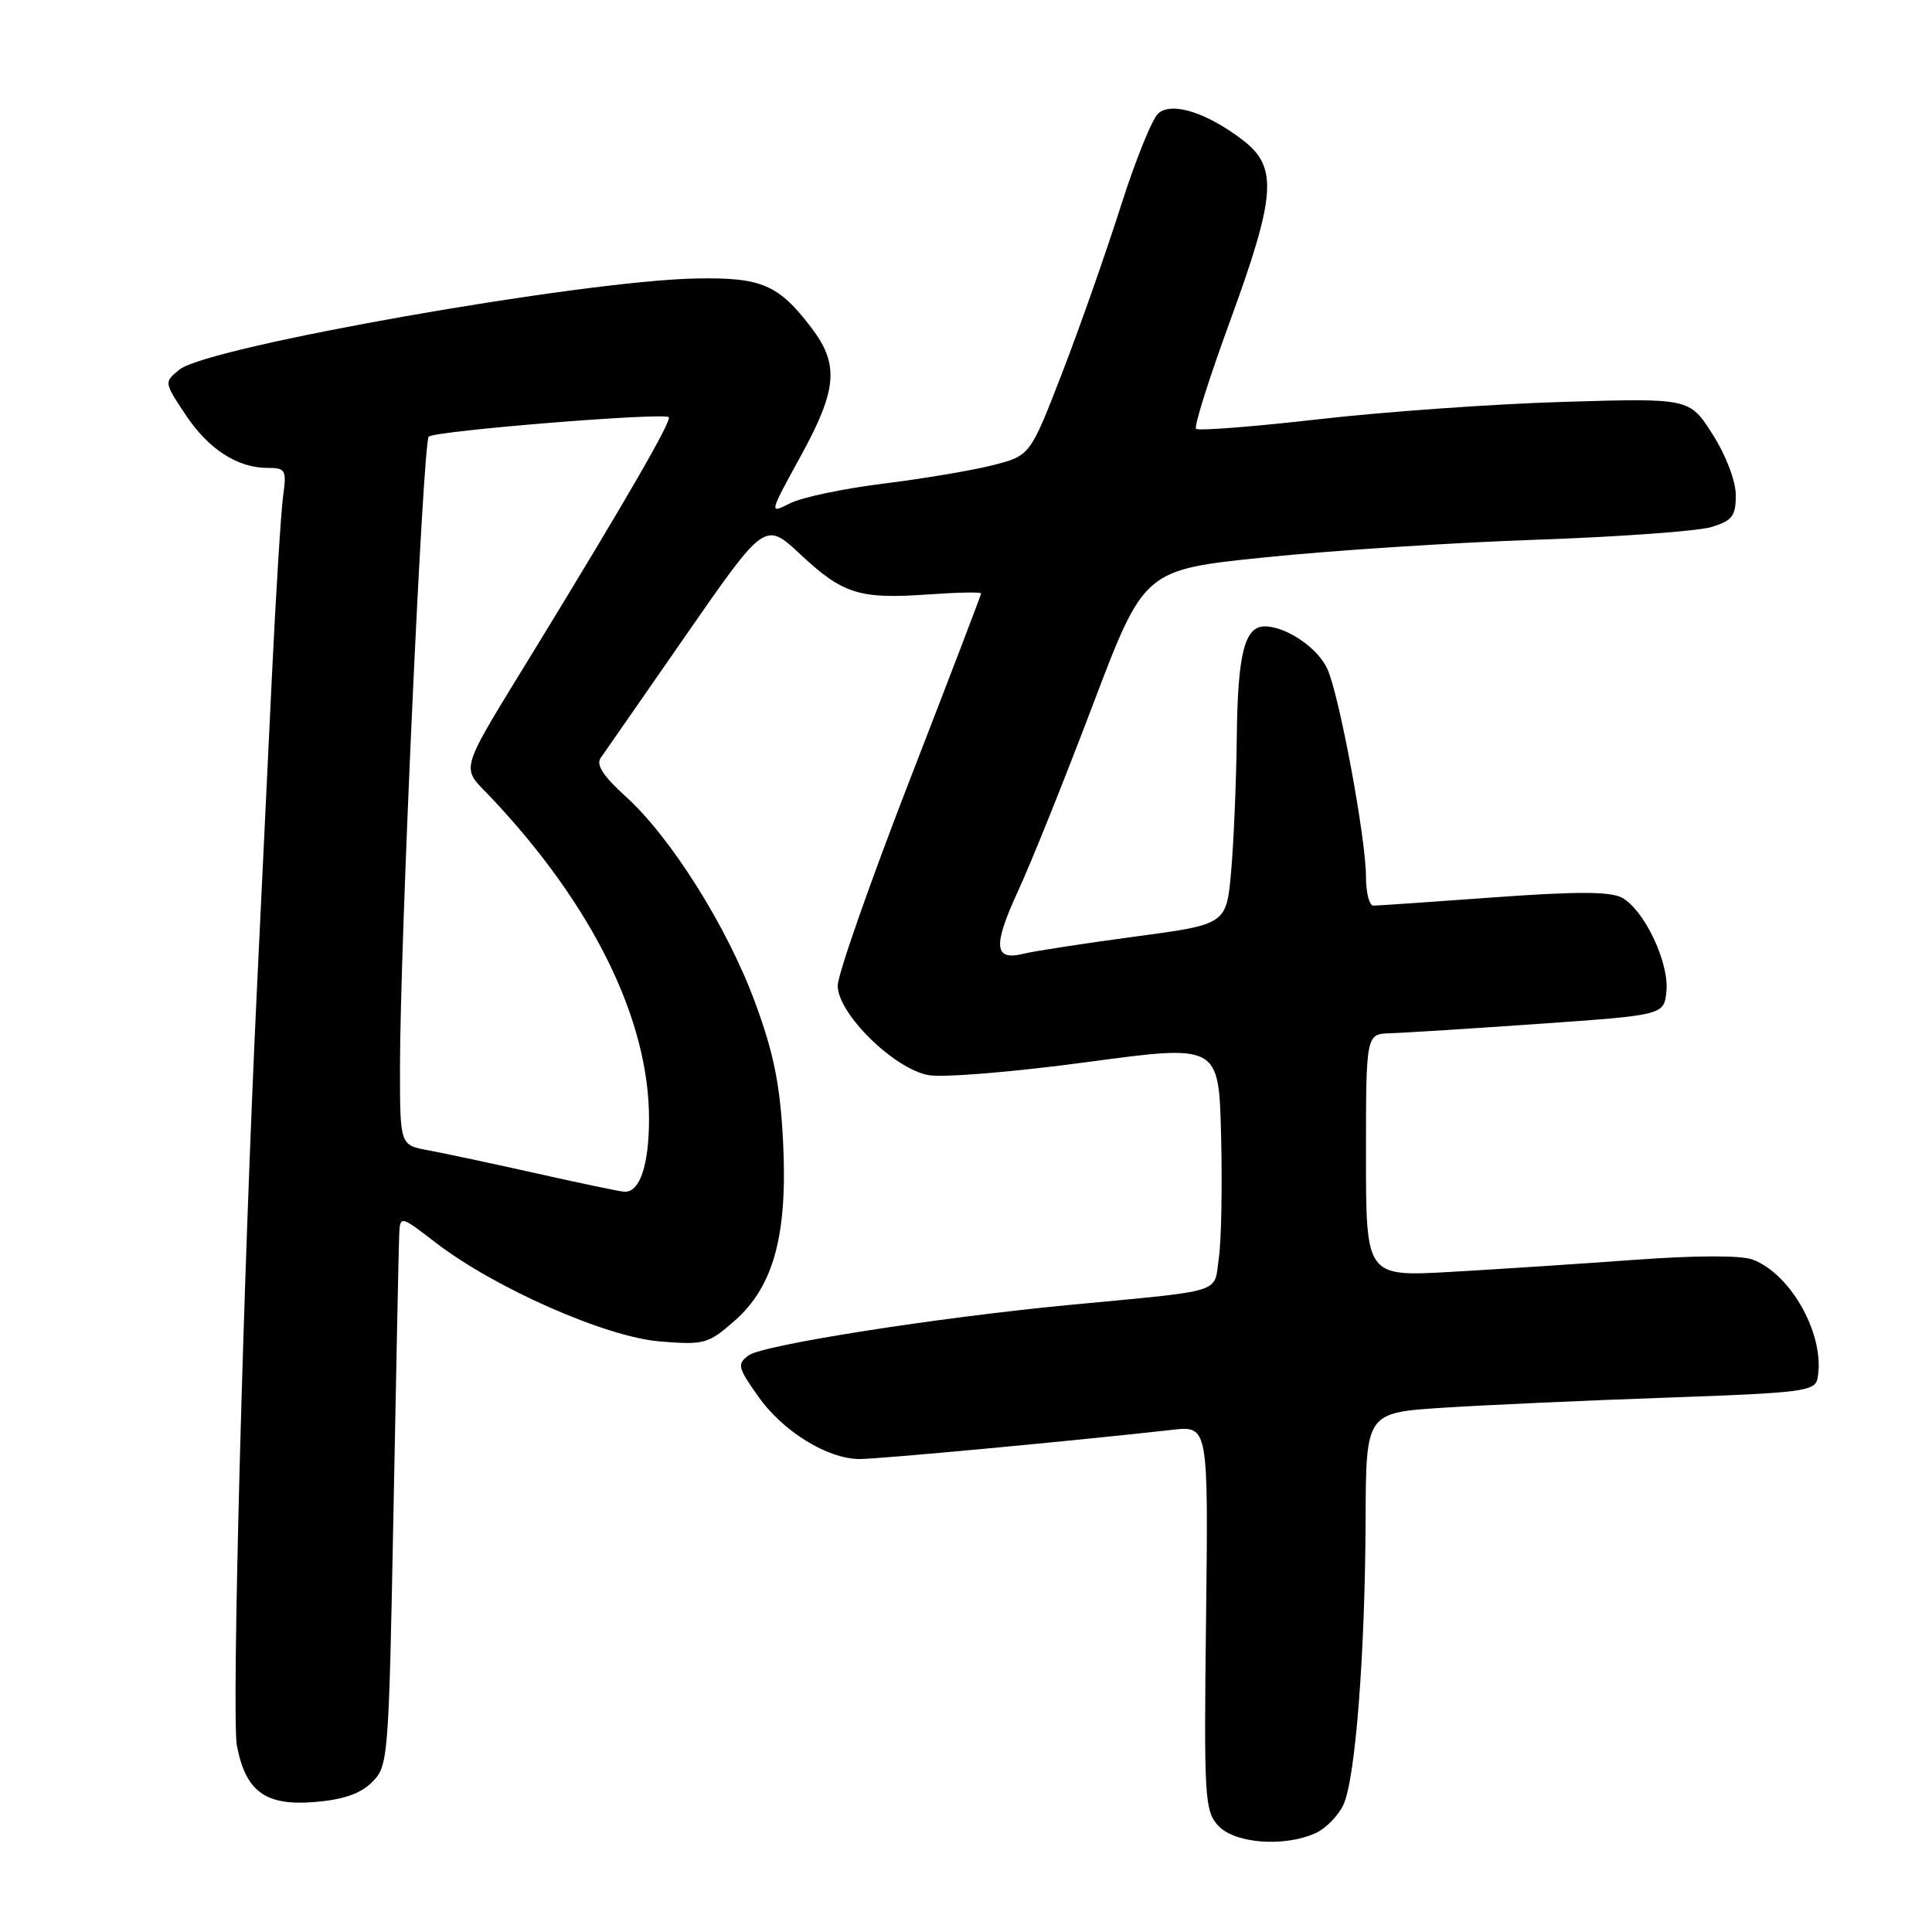 <?xml version="1.0" encoding="UTF-8" standalone="no"?>
<!DOCTYPE svg PUBLIC "-//W3C//DTD SVG 1.1//EN" "http://www.w3.org/Graphics/SVG/1.1/DTD/svg11.dtd" >
<svg xmlns="http://www.w3.org/2000/svg" xmlns:xlink="http://www.w3.org/1999/xlink" version="1.1" viewBox="0 0 256 256">
 <g >
 <path fill="currentColor"
d=" M 174.34 242.89 C 175.68 242.28 177.33 240.59 178.01 239.14 C 179.60 235.72 180.88 219.20 180.95 201.35 C 181.00 187.19 181.00 187.19 191.25 186.53 C 196.89 186.17 210.27 185.56 220.99 185.19 C 238.85 184.56 240.51 184.35 240.83 182.65 C 241.90 177.08 237.42 168.87 232.24 166.90 C 230.74 166.33 224.76 166.34 216.65 166.93 C 209.42 167.46 198.44 168.18 192.25 168.53 C 181.00 169.17 181.00 169.17 181.00 153.08 C 181.00 137.00 181.00 137.00 184.25 136.91 C 186.04 136.86 194.93 136.29 204.00 135.66 C 220.50 134.50 220.50 134.50 220.81 131.32 C 221.18 127.51 217.84 120.52 214.90 118.94 C 213.35 118.12 208.86 118.11 197.88 118.91 C 189.67 119.51 182.52 120.00 181.98 120.00 C 181.44 120.00 181.00 118.29 181.00 116.19 C 181.00 111.11 177.47 92.13 175.88 88.63 C 174.61 85.84 170.42 83.00 167.58 83.00 C 164.92 83.00 164.00 86.61 163.88 97.68 C 163.81 103.63 163.47 111.65 163.13 115.50 C 162.50 122.49 162.50 122.49 150.34 124.11 C 143.66 125.01 137.05 126.02 135.65 126.37 C 131.70 127.36 131.52 125.40 134.90 118.06 C 136.62 114.34 141.08 103.24 144.81 93.39 C 151.60 75.50 151.60 75.50 167.55 73.86 C 176.32 72.95 192.50 71.90 203.50 71.52 C 214.50 71.14 224.96 70.38 226.75 69.84 C 229.54 68.99 230.00 68.39 230.00 65.62 C 230.00 63.74 228.72 60.38 226.94 57.57 C 223.88 52.75 223.88 52.75 207.19 53.25 C 198.01 53.52 183.41 54.56 174.76 55.55 C 166.10 56.54 158.77 57.11 158.48 56.82 C 158.19 56.53 160.22 50.11 162.98 42.56 C 169.09 25.84 169.35 22.13 164.66 18.55 C 159.90 14.92 155.34 13.47 153.50 15.00 C 152.70 15.66 150.45 21.22 148.50 27.35 C 146.55 33.48 143.06 43.42 140.73 49.44 C 136.50 60.38 136.50 60.38 131.51 61.65 C 128.76 62.35 122.24 63.44 117.01 64.09 C 111.78 64.74 106.24 65.90 104.69 66.69 C 101.89 68.11 101.89 68.11 106.09 60.45 C 110.95 51.60 111.22 48.29 107.50 43.41 C 103.14 37.69 100.89 36.74 92.24 36.90 C 77.15 37.18 27.55 45.93 23.80 48.96 C 21.73 50.64 21.73 50.64 24.54 54.88 C 27.59 59.50 31.44 62.00 35.46 62.00 C 37.85 62.00 37.99 62.26 37.51 65.75 C 37.23 67.81 36.55 78.72 36.01 90.00 C 35.47 101.28 34.59 119.50 34.07 130.50 C 32.22 169.07 30.67 227.54 31.39 231.31 C 32.55 237.40 35.19 239.31 41.67 238.78 C 45.52 238.46 47.76 237.68 49.31 236.14 C 51.45 234.00 51.51 233.17 52.14 200.22 C 52.49 181.68 52.83 165.27 52.89 163.76 C 53.00 161.01 53.00 161.01 57.75 164.67 C 65.60 170.70 80.29 177.17 87.46 177.75 C 93.33 178.22 93.84 178.08 97.33 175.02 C 102.56 170.42 104.40 163.54 103.75 151.06 C 103.36 143.68 102.52 139.53 100.07 132.88 C 96.40 122.88 88.91 110.96 82.89 105.52 C 79.94 102.85 78.96 101.34 79.59 100.43 C 80.09 99.72 85.20 92.38 90.93 84.11 C 101.37 69.07 101.37 69.07 106.10 73.50 C 111.70 78.73 113.91 79.42 123.08 78.76 C 126.89 78.49 130.00 78.43 130.00 78.63 C 130.00 78.83 125.72 90.01 120.50 103.47 C 115.28 116.94 111.00 129.15 111.00 130.61 C 111.00 134.30 118.44 141.62 123.03 142.46 C 124.94 142.81 134.38 142.04 144.00 140.74 C 161.50 138.38 161.50 138.38 161.80 150.44 C 161.97 157.07 161.84 164.39 161.50 166.70 C 160.81 171.48 162.60 170.92 141.50 172.93 C 124.08 174.60 101.09 178.21 99.22 179.58 C 97.64 180.74 97.73 181.16 100.50 185.08 C 103.74 189.66 109.59 193.28 113.85 193.33 C 116.20 193.36 142.45 190.91 155.31 189.46 C 160.11 188.92 160.11 188.92 159.81 214.35 C 159.52 238.20 159.62 239.92 161.40 241.89 C 163.56 244.28 170.18 244.79 174.34 242.89 Z  M 71.00 155.46 C 65.22 154.17 58.81 152.80 56.75 152.42 C 53.00 151.74 53.00 151.74 53.00 141.47 C 53.00 125.30 56.04 58.57 56.81 57.86 C 57.64 57.08 87.96 54.63 88.61 55.28 C 89.05 55.71 83.07 66.07 71.19 85.50 C 60.47 103.03 60.98 101.35 65.09 105.70 C 78.56 119.98 86.00 135.12 86.00 148.25 C 86.00 154.42 84.76 158.06 82.71 157.91 C 82.05 157.86 76.78 156.76 71.00 155.46 Z "/>
</g>
</svg>